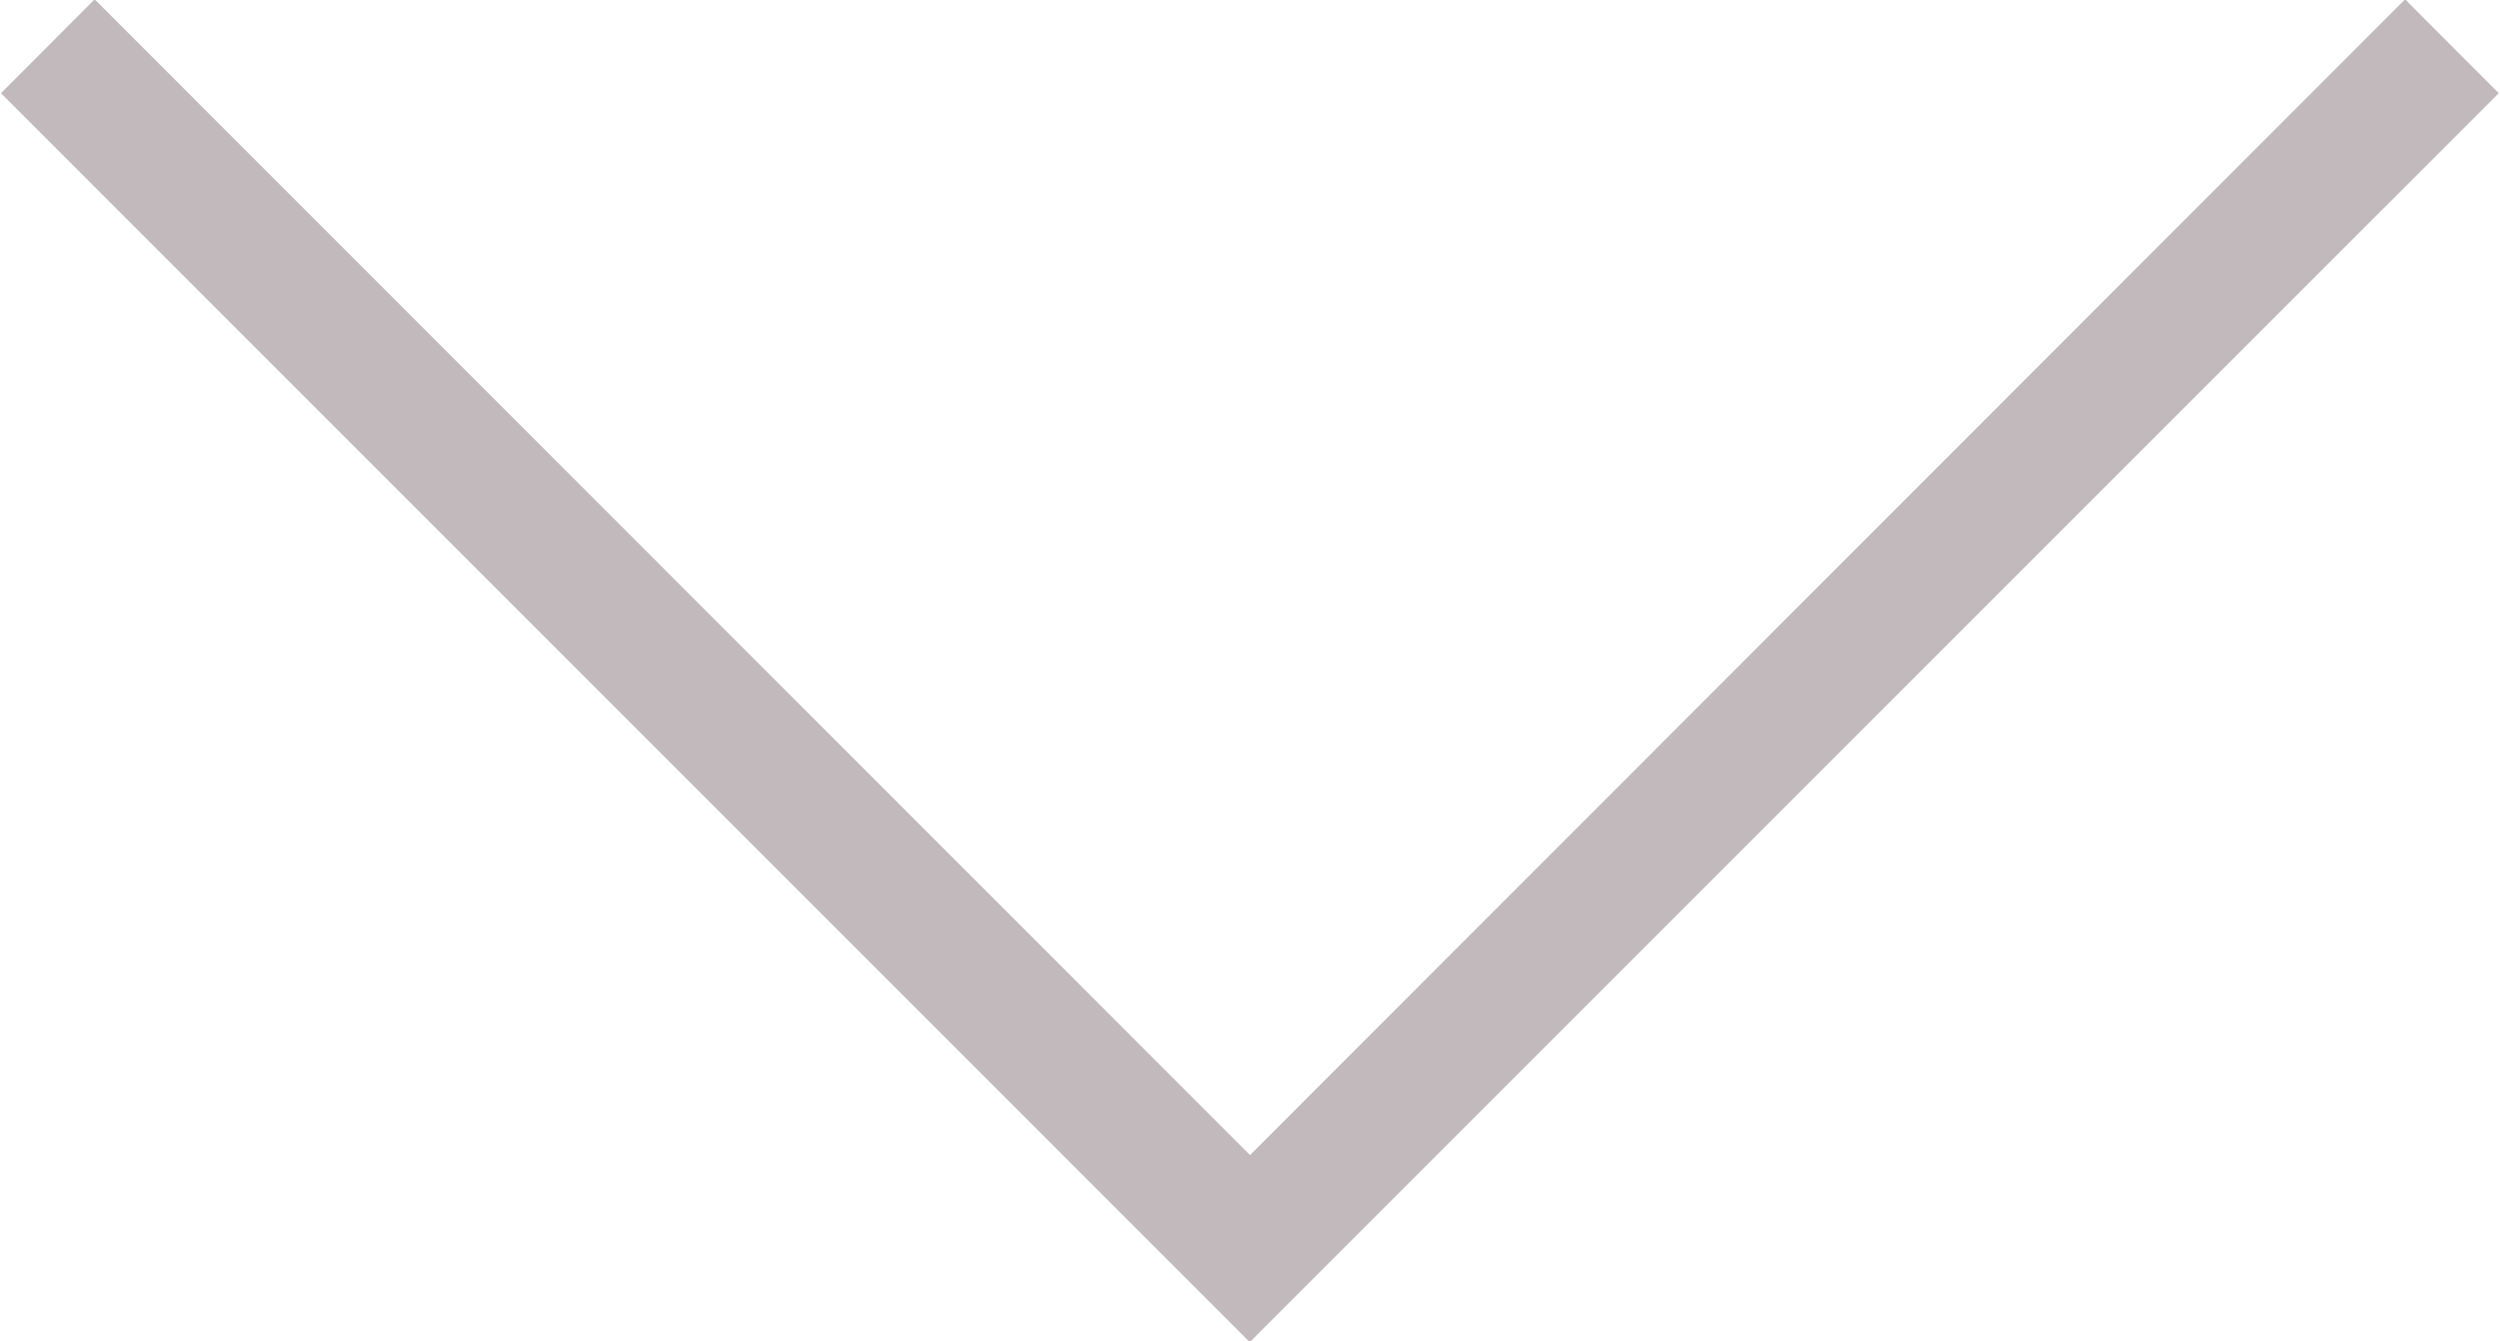 <svg xmlns="http://www.w3.org/2000/svg" width="38.093" height="20.44" viewBox="0 0 38.093 20.44">
<defs>
    <style>
      .cls-1 {
        fill: #c1b9bb;
        fill-rule: evenodd;
      }
    </style>
  </defs>
  <path id="Arrow_Lg" data-name="Arrow Lg" class="cls-1" d="M584.984,9176.2l1.427-1.43,17.605,17.61,17.6-17.61,1.427,1.43-19.031,19.03Z" transform="translate(-584.969 -9174.78)"/>
</svg>
